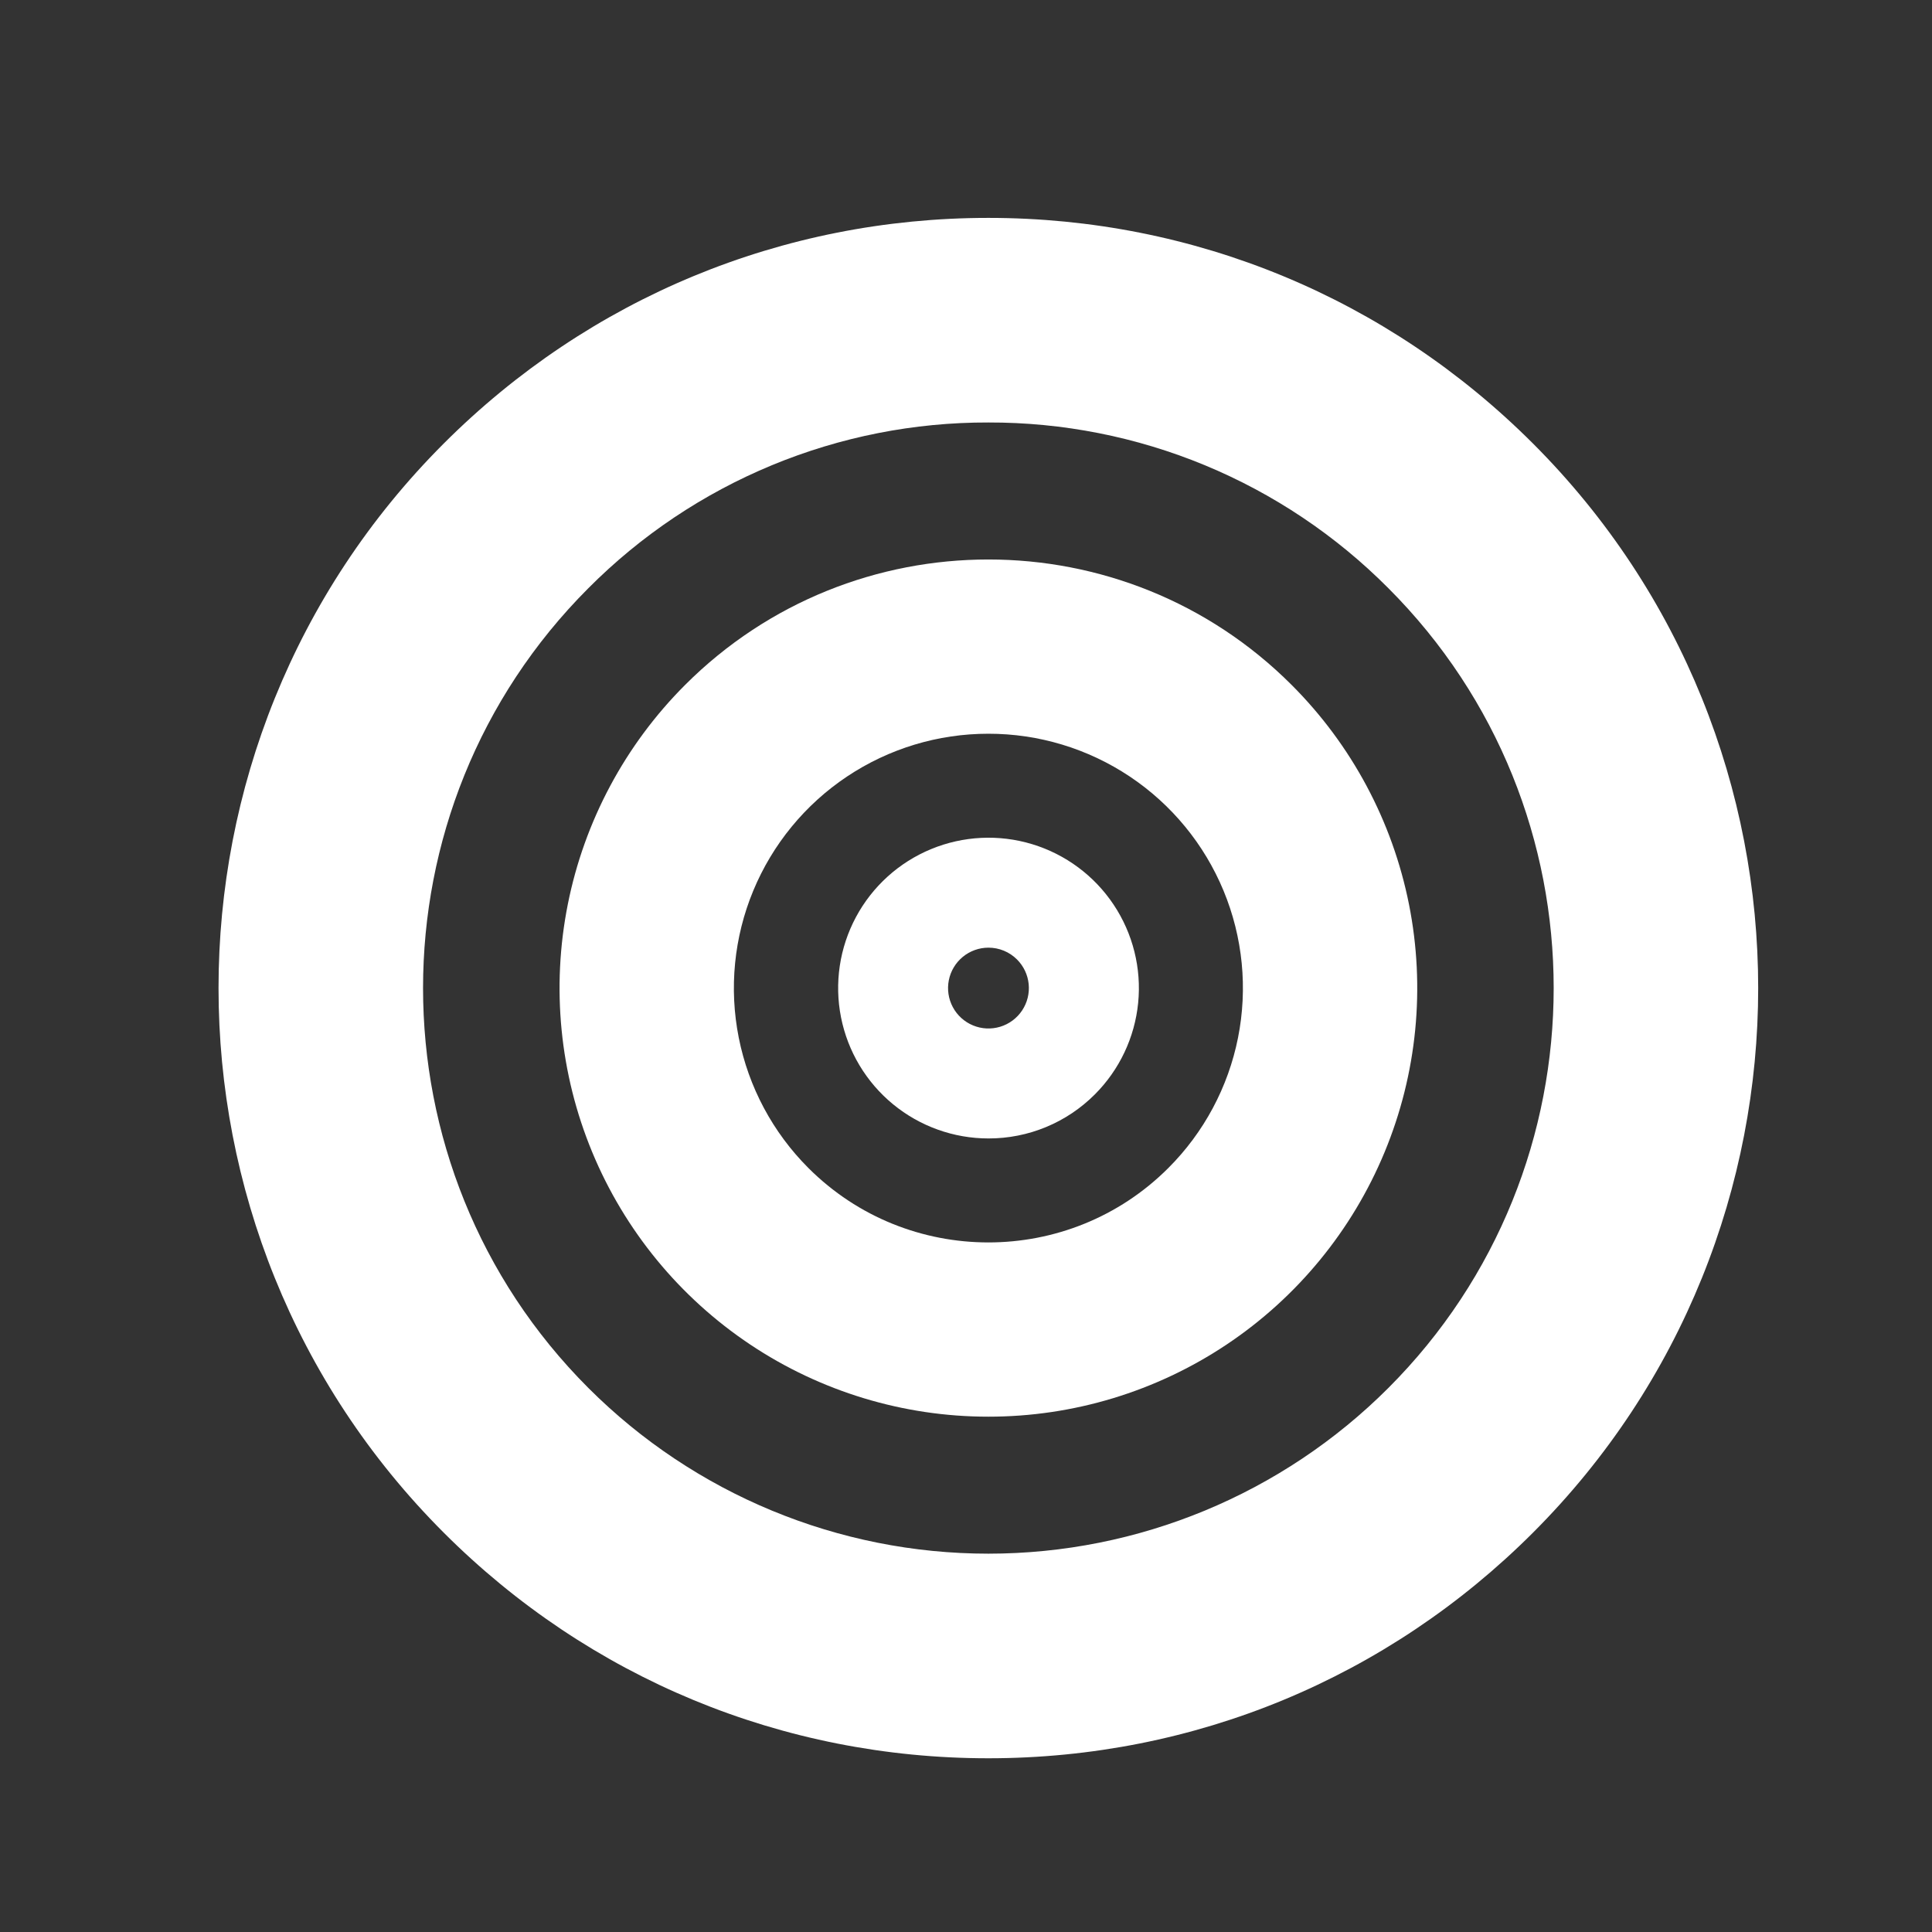 <svg width="320" height="320" viewBox="0 0 320 320" fill="none" xmlns="http://www.w3.org/2000/svg">
<rect x="0" y="0" width="320" height="320" fill="#333333" stroke="none"/>
<g clip-path="url(#clip0_888_977)">
<path d="M163.704 69.977C151.397 69.944 139.205 72.352 127.835 77.062C116.465 81.771 106.141 88.689 97.461 97.414C60.94 133.942 60.94 193.376 97.461 229.9C115.031 247.468 138.859 257.337 163.704 257.337C188.55 257.337 212.378 247.468 229.947 229.9C266.469 193.376 266.469 133.942 229.947 97.414C221.267 88.689 210.944 81.772 199.573 77.062C188.203 72.353 176.011 69.945 163.704 69.977ZM163.704 291.225C129.63 291.225 97.592 277.954 73.5 253.859C23.761 204.119 23.761 123.192 73.5 73.459C97.592 49.364 129.627 36.09 163.704 36.09C197.781 36.09 229.814 49.364 253.909 73.459C303.645 123.195 303.645 204.125 253.909 253.859C229.814 277.954 197.778 291.225 163.704 291.225Z" fill="white"/>
<path d="M163.704 121.529C155.368 121.525 147.219 123.994 140.287 128.623C133.356 133.252 127.953 139.834 124.762 147.534C121.571 155.235 120.736 163.708 122.363 171.884C123.989 180.059 128.004 187.568 133.899 193.461C150.332 209.893 177.076 209.896 193.511 193.461C199.409 187.569 203.427 180.059 205.055 171.883C206.683 163.706 205.848 155.231 202.657 147.529C199.465 139.827 194.06 133.245 187.126 128.617C180.192 123.989 172.041 121.522 163.704 121.529ZM163.704 234.646C149.659 234.651 135.927 230.49 124.247 222.69C112.568 214.889 103.463 203.8 98.087 190.825C92.711 177.849 91.304 163.571 94.044 149.795C96.784 136.02 103.549 123.367 113.482 113.437C141.176 85.745 186.231 85.745 213.926 113.437C223.863 123.365 230.631 136.019 233.374 149.795C236.117 163.572 234.711 177.853 229.334 190.83C223.957 203.807 214.85 214.897 203.168 222.697C191.485 230.497 177.751 234.655 163.704 234.646Z" fill="white"/>
<path d="M163.711 156.963C162.163 156.966 160.663 157.504 159.468 158.488C158.272 159.472 157.455 160.84 157.154 162.359C156.854 163.878 157.09 165.453 157.821 166.818C158.552 168.183 159.734 169.252 161.165 169.843C162.596 170.434 164.187 170.511 165.669 170.06C167.15 169.61 168.429 168.659 169.288 167.372C170.148 166.084 170.534 164.538 170.381 162.997C170.229 161.456 169.547 160.016 168.452 158.922C167.829 158.299 167.09 157.805 166.277 157.469C165.463 157.133 164.591 156.961 163.711 156.963ZM163.711 188.563C157.949 188.559 152.367 186.557 147.915 182.899C143.464 179.241 140.418 174.152 139.298 168.5C138.177 162.848 139.051 156.983 141.77 151.903C144.489 146.823 148.885 142.843 154.21 140.641C159.534 138.439 165.458 138.151 170.971 139.826C176.484 141.501 181.245 145.036 184.444 149.828C187.643 154.621 189.082 160.374 188.515 166.108C187.948 171.842 185.41 177.202 181.335 181.274C179.023 183.59 176.278 185.426 173.255 186.677C170.232 187.928 166.991 188.569 163.72 188.563" fill="white"/>
</g>
<defs>
<clipPath id="clip0_888_977">
<rect width="320" height="320" fill="white"/>
</clipPath>
</defs>
</svg>
